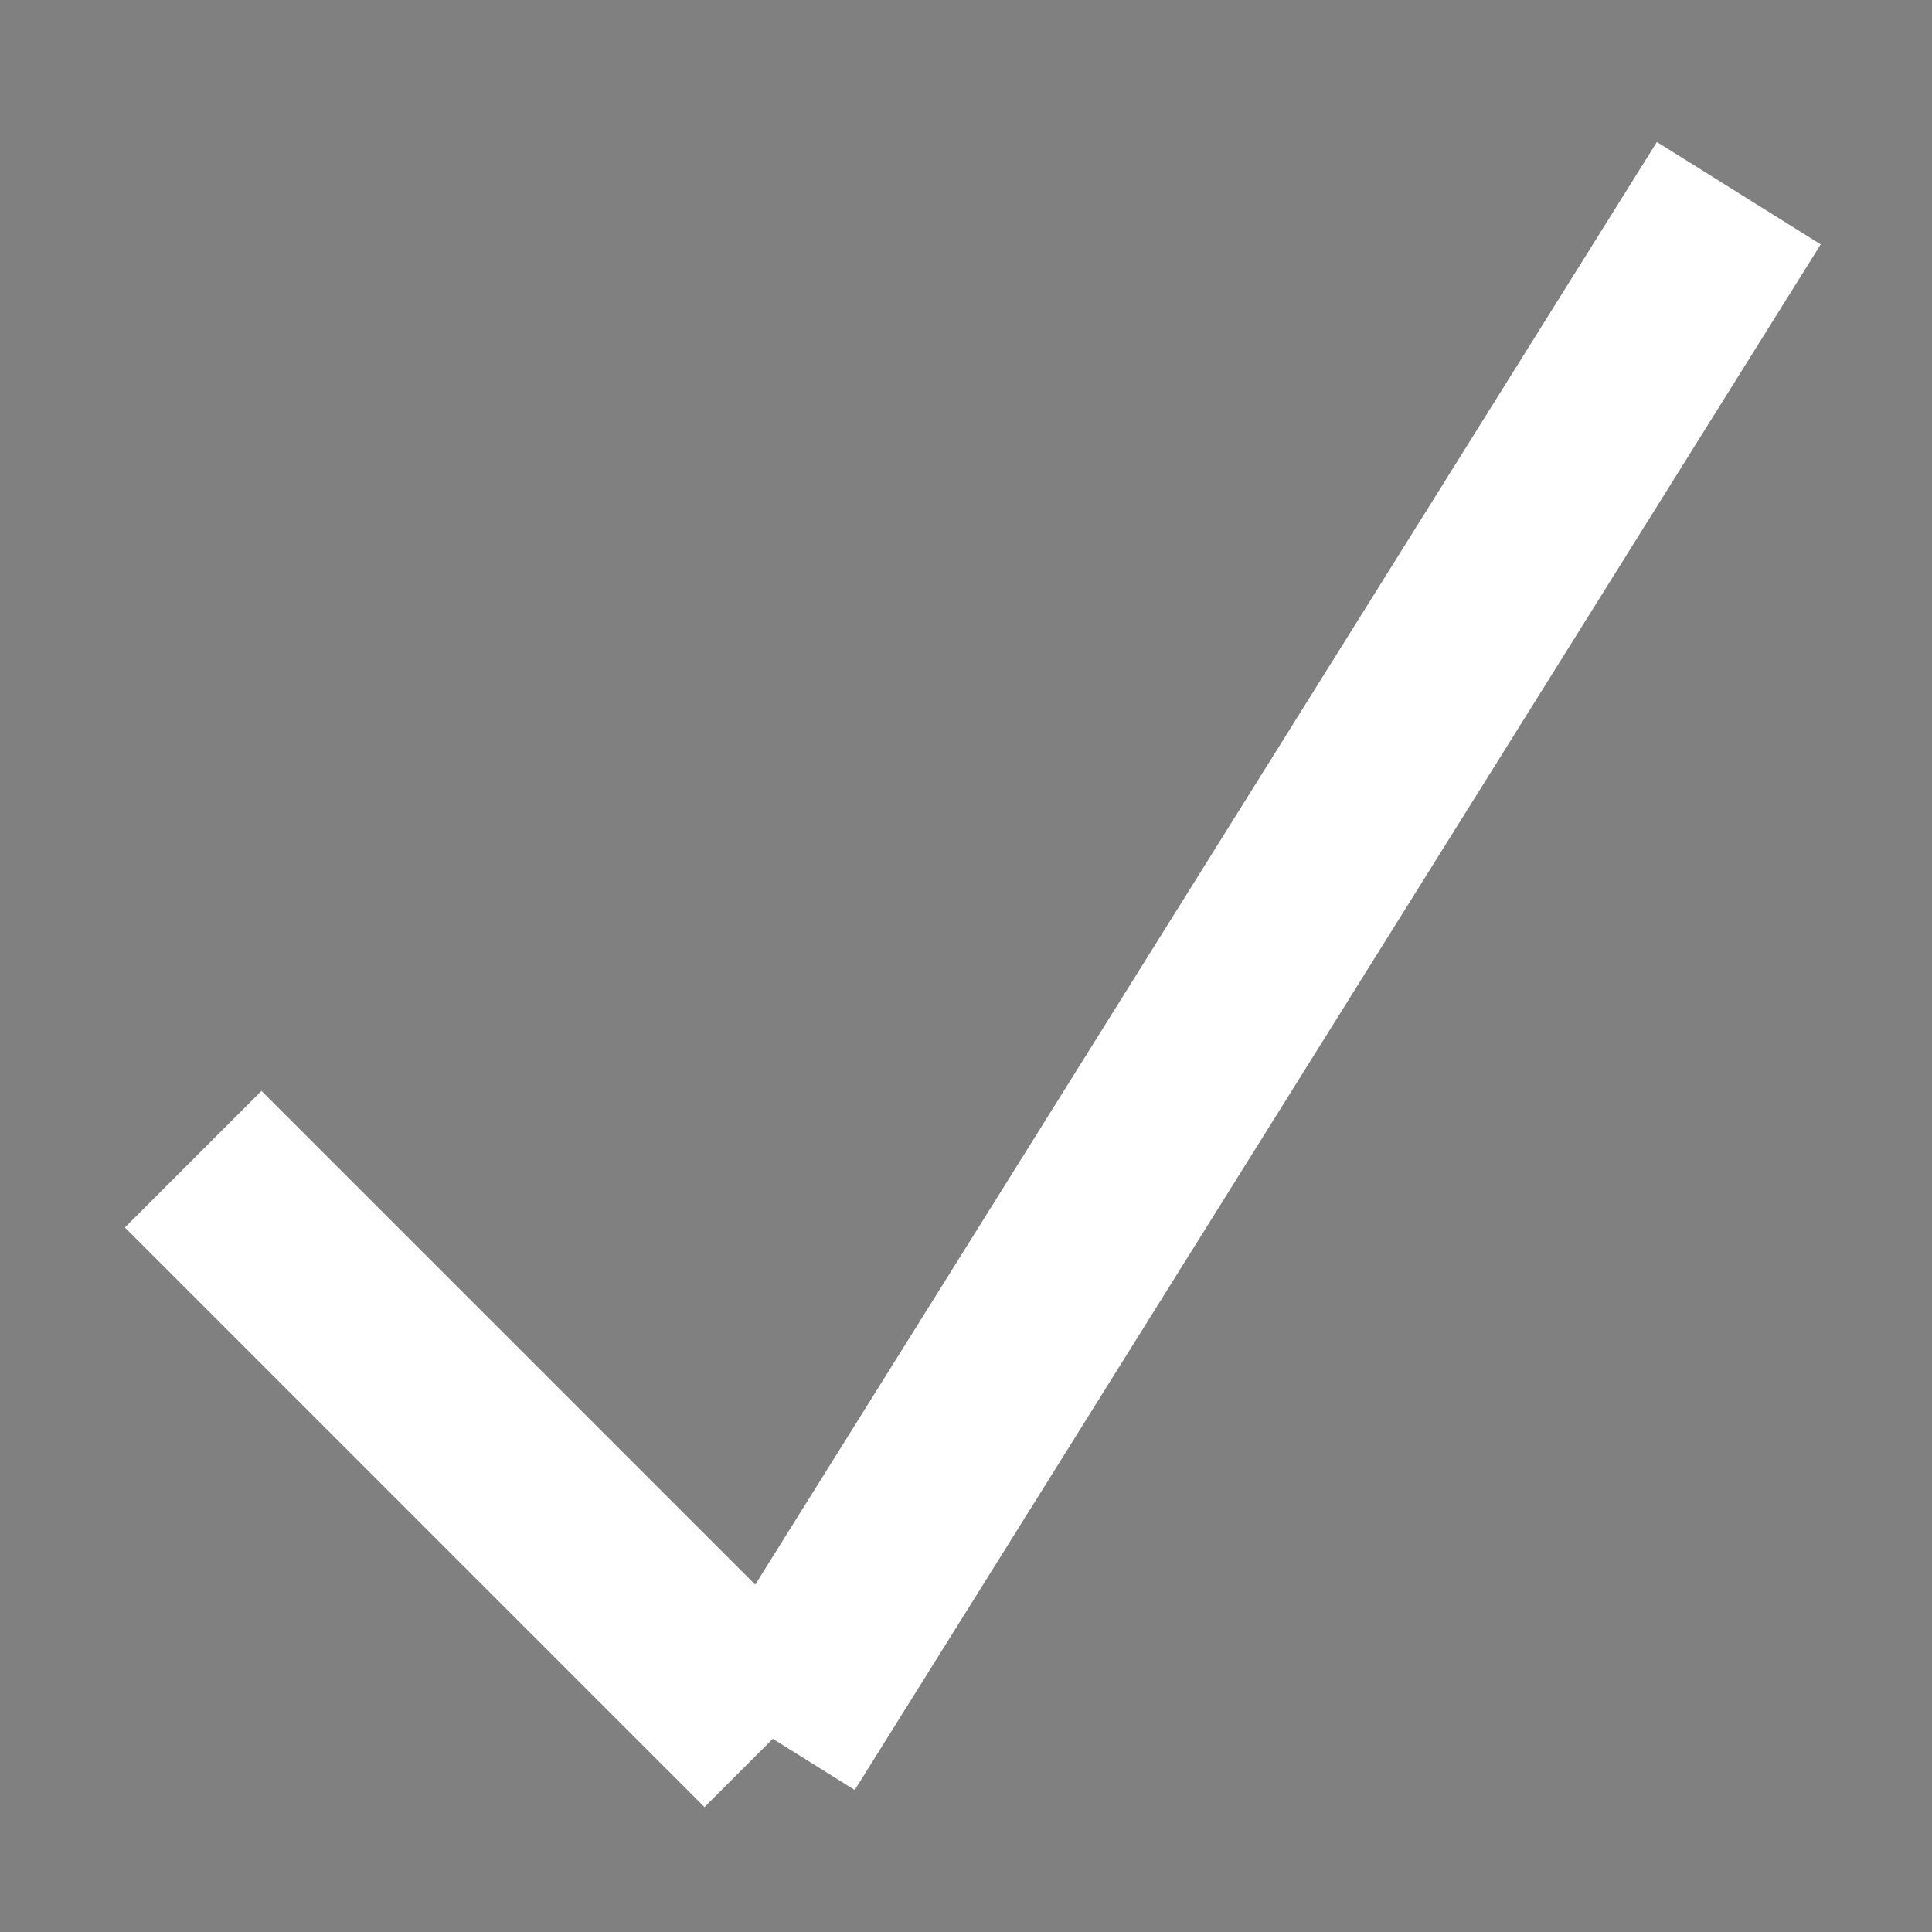 <?xml version="1.0" encoding="utf-8"?>
<!-- Generator: Adobe Illustrator 18.1.0, SVG Export Plug-In . SVG Version: 6.00 Build 0)  -->
<svg viewBox="0 0 100 100" xmlns="http://www.w3.org/2000/svg">
  <rect x="0" y="0" width="100" height="100" fill="#808080" stroke="none"/>
  <path stroke-width='10px' stroke='white' d="M 10 60 L 40 90"></path>
  <path stroke-width='10px' stroke='white' d="M 40 90 L 90 10"></path>
</svg>
